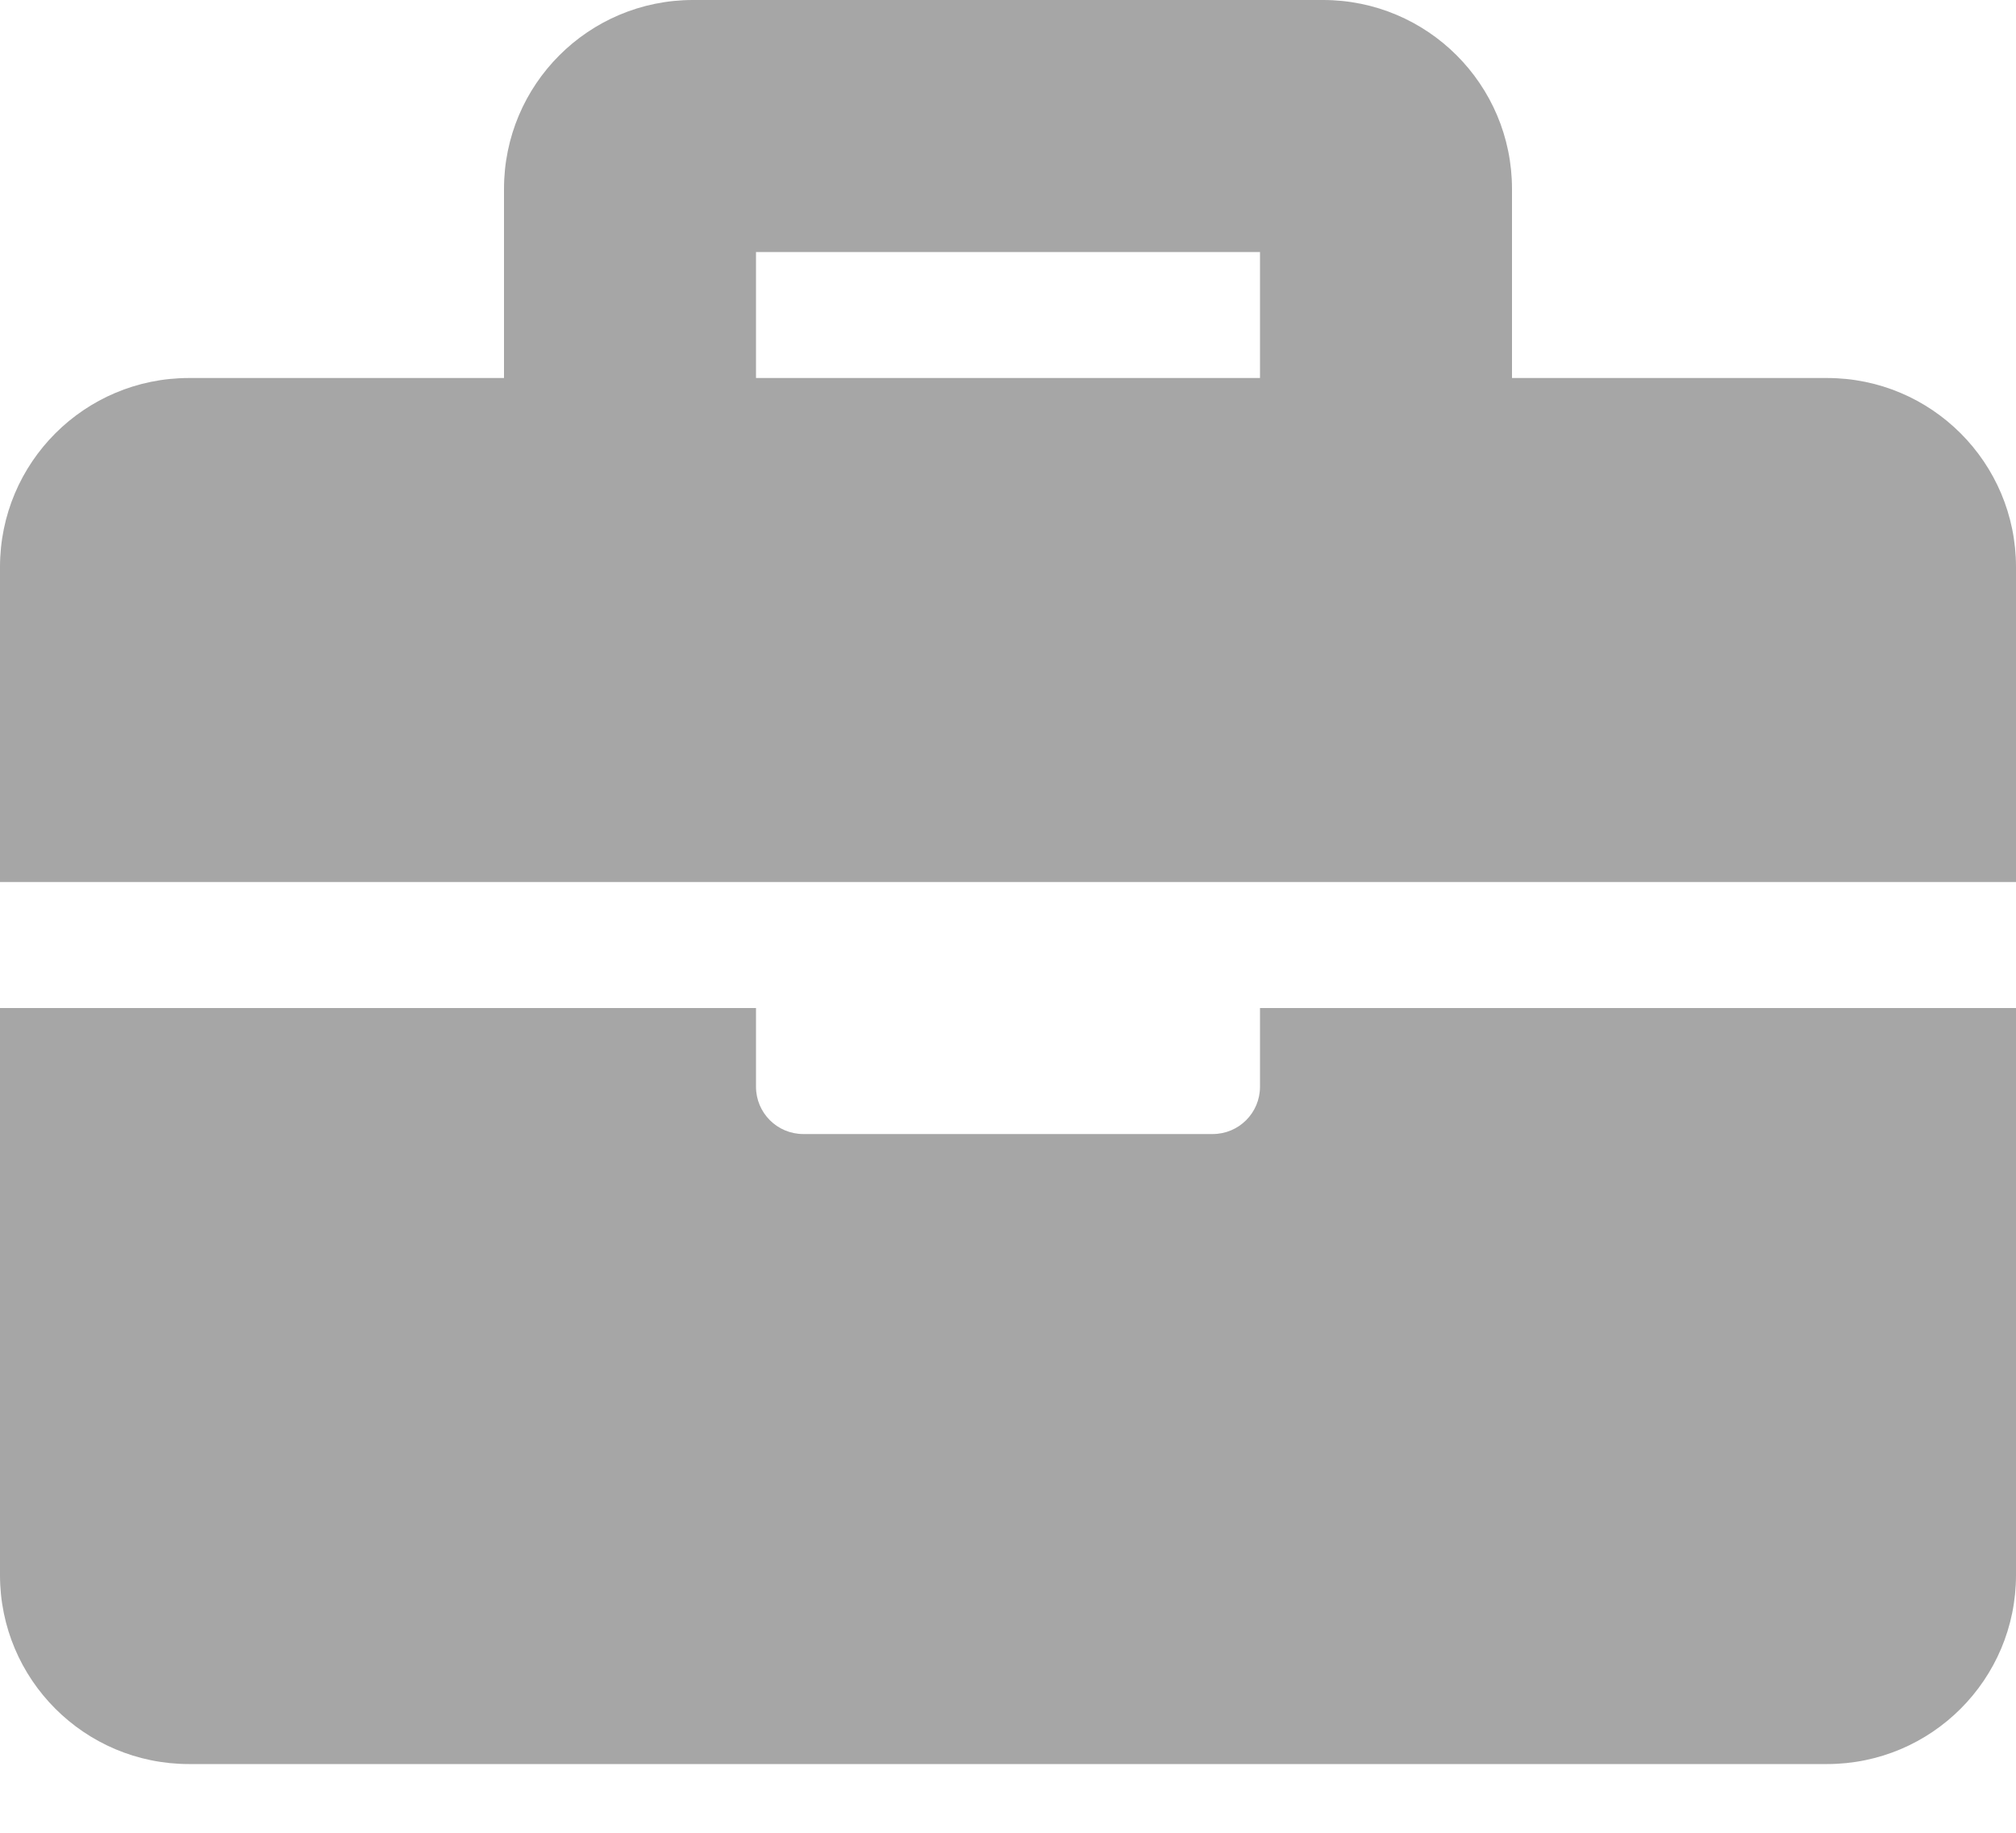 <?xml version="1.0" encoding="UTF-8"?>
<svg width="22px" height="20px" viewBox="0 0 22 20" version="1.1" xmlns="http://www.w3.org/2000/svg" xmlns:xlink="http://www.w3.org/1999/xlink">
    <!-- Generator: Sketch 48.2 (47327) - http://www.bohemiancoding.com/sketch -->
    <title>career_ico</title>
    <desc>Created with Sketch.</desc>
    <defs></defs>
    <g id="Desktop-HD" stroke="none" stroke-width="1" fill="none" fill-rule="evenodd" transform="translate(-33, -453)">
        <g id="menu" transform="translate(32, 267)" fill="#A6A6A6" fill-rule="nonzero">
            <g id="career_menu" transform="translate(1, 184)">
                <path d="M13.75,13 L22,13 L22,19.188 C22,20.327 21.077,21.25 19.938,21.25 L2.062,21.25 C0.923,21.25 0,20.327 0,19.188 L0,13 L8.25,13 L8.25,13.859 C8.25,14.144 8.481,14.375 8.766,14.375 L13.234,14.375 C13.519,14.375 13.75,14.144 13.75,13.859 L13.75,13 Z M22,8.188 L22,11.625 L0,11.625 L0,8.188 C0,7.048 0.923,6.125 2.062,6.125 L5.5,6.125 L5.5,4.062 C5.5,2.923 6.423,2 7.562,2 L14.438,2 C15.577,2 16.5,2.923 16.5,4.062 L16.5,6.125 L19.938,6.125 C21.077,6.125 22,7.048 22,8.188 Z M13.75,4.75 L8.25,4.75 L8.25,6.125 L13.75,6.125 L13.75,4.75 Z" id="career_ico"></path>
            </g>
        </g>
    </g>
</svg>